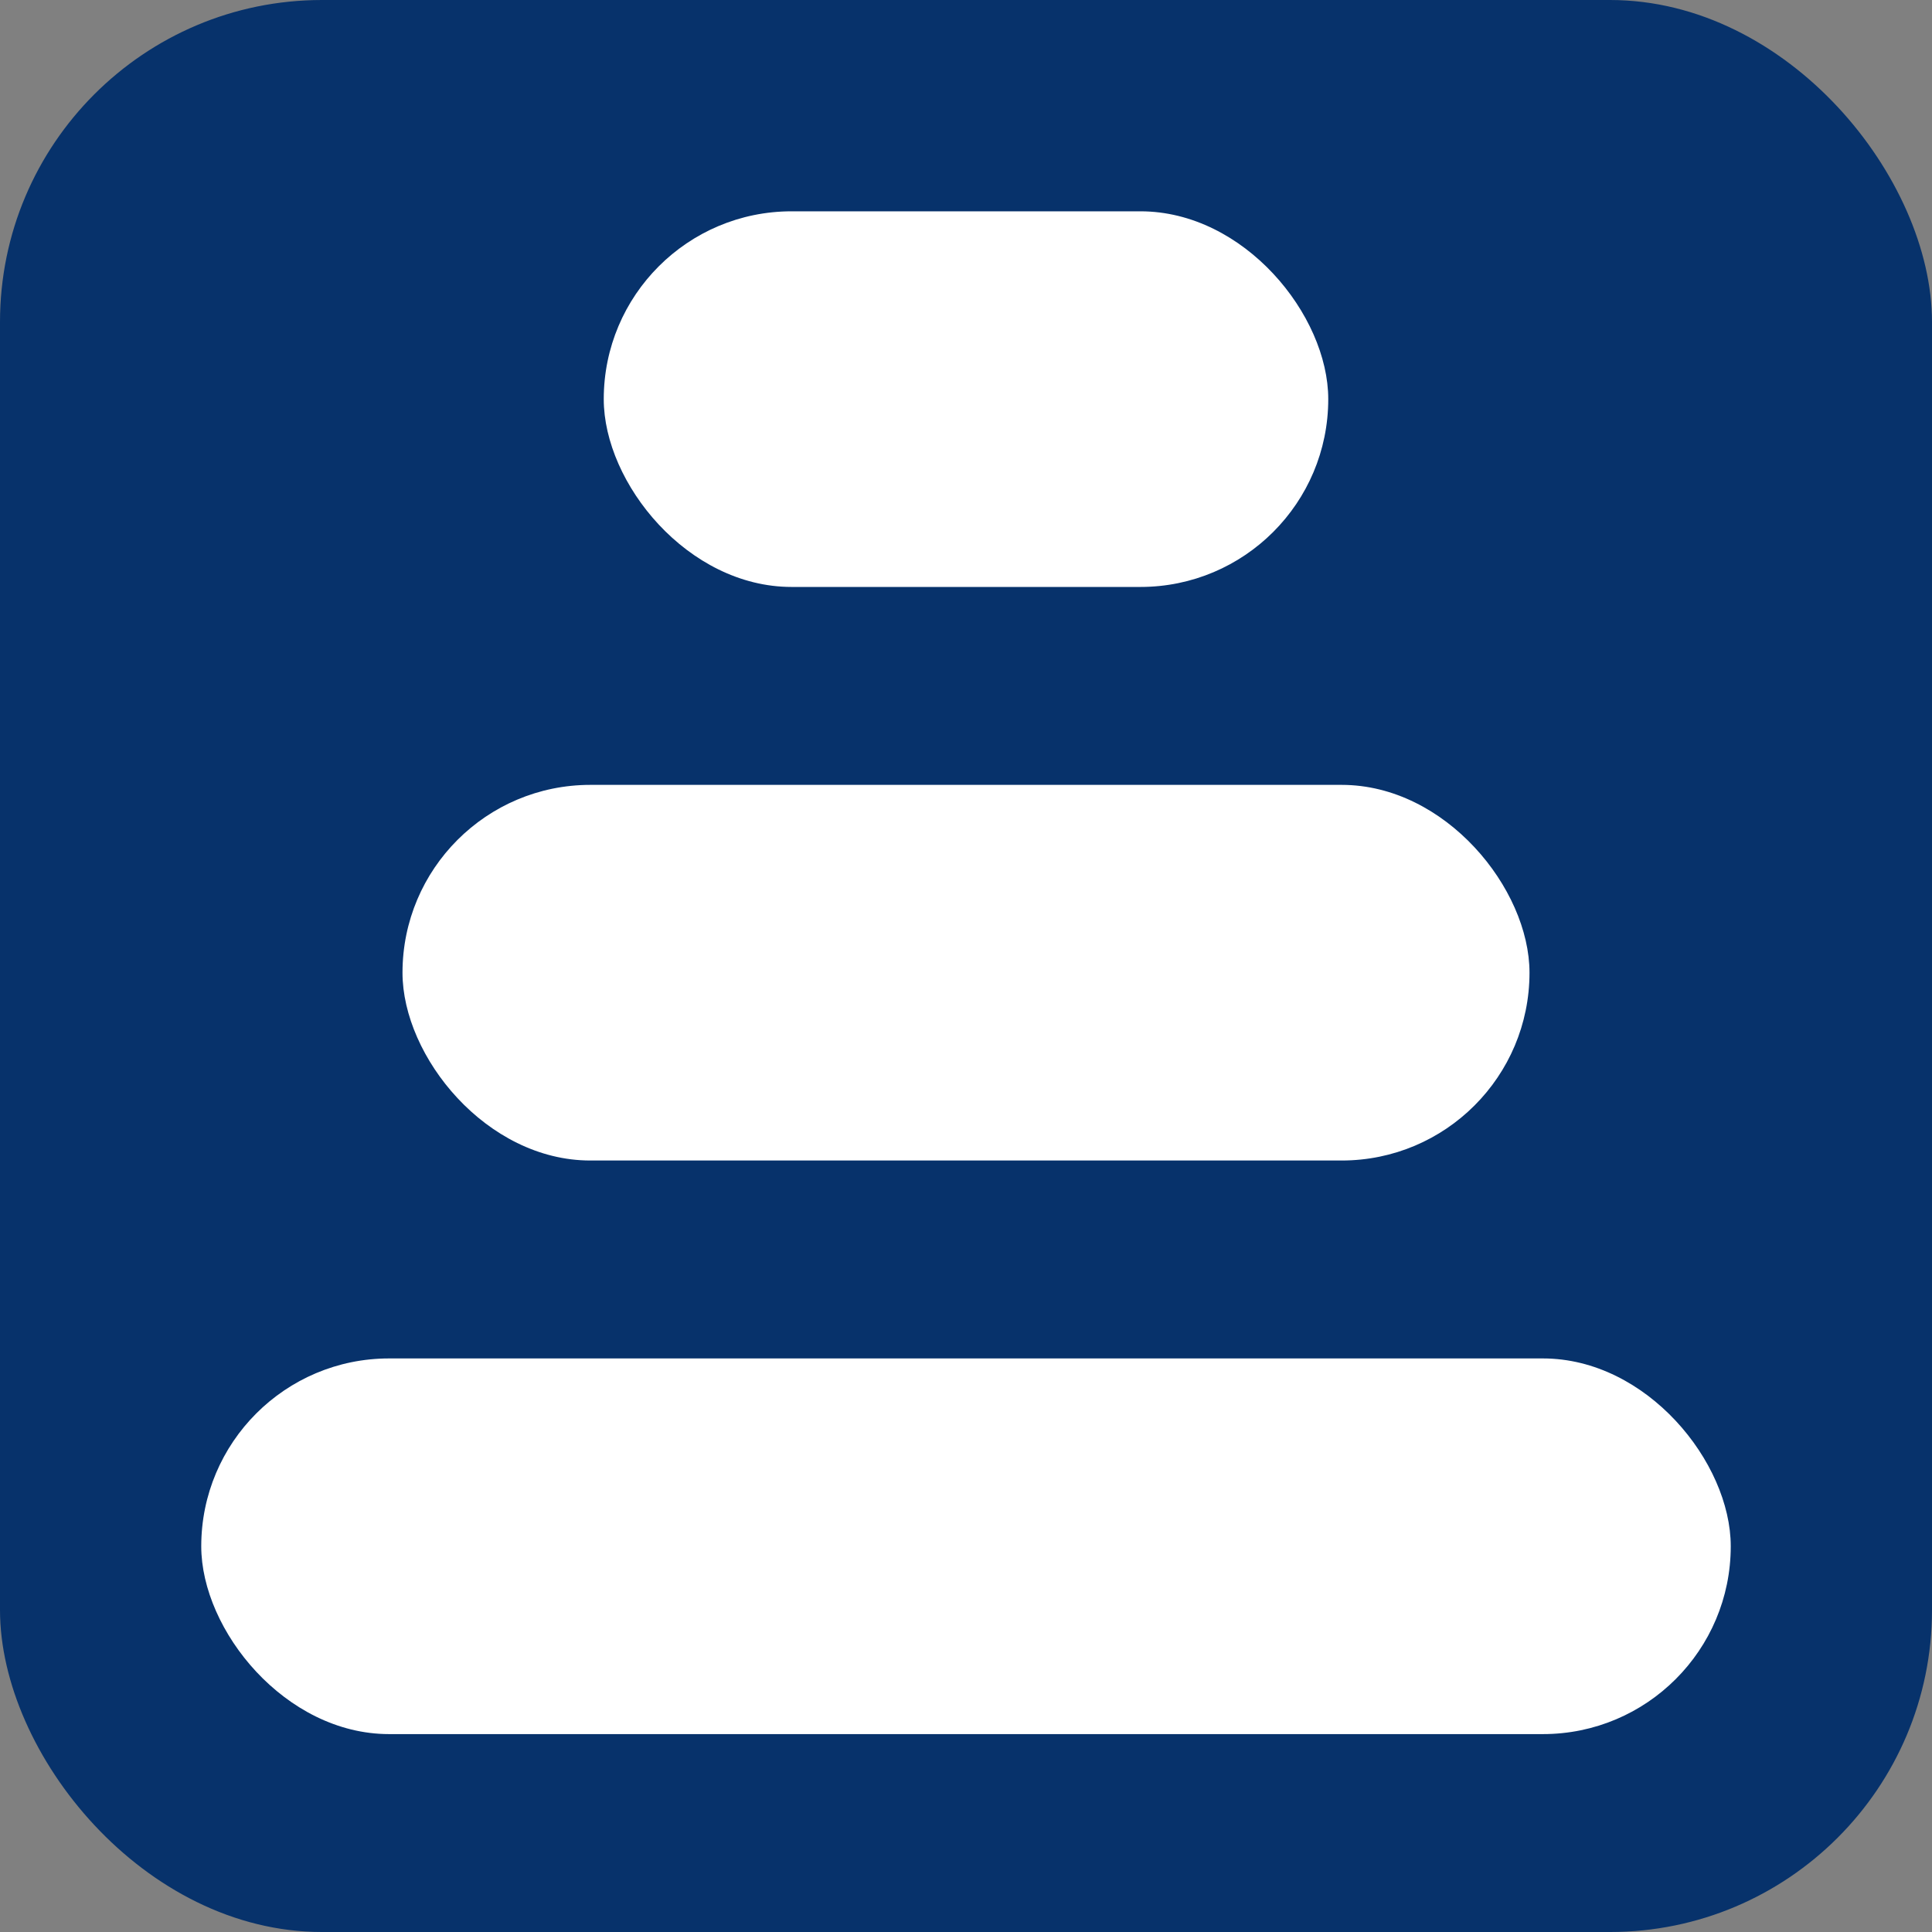 <svg width="192" height="192" viewBox="0 0 192 192" fill="none" xmlns="http://www.w3.org/2000/svg">
<rect x="0" y="0" width="192" height="192" fill="#808080" stroke="none"/>
<rect width="192" height="192" rx="32" fill="#07326B"/>
<rect x="60" y="21" width="72" height="37.33" rx="18.665" fill="white"/>
<rect x="40" y="78" width="112" height="37.33" rx="18.665" fill="white"/>
<rect x="20" y="135" width="152" height="37.333" rx="18.666" fill="white"/>
</svg>
